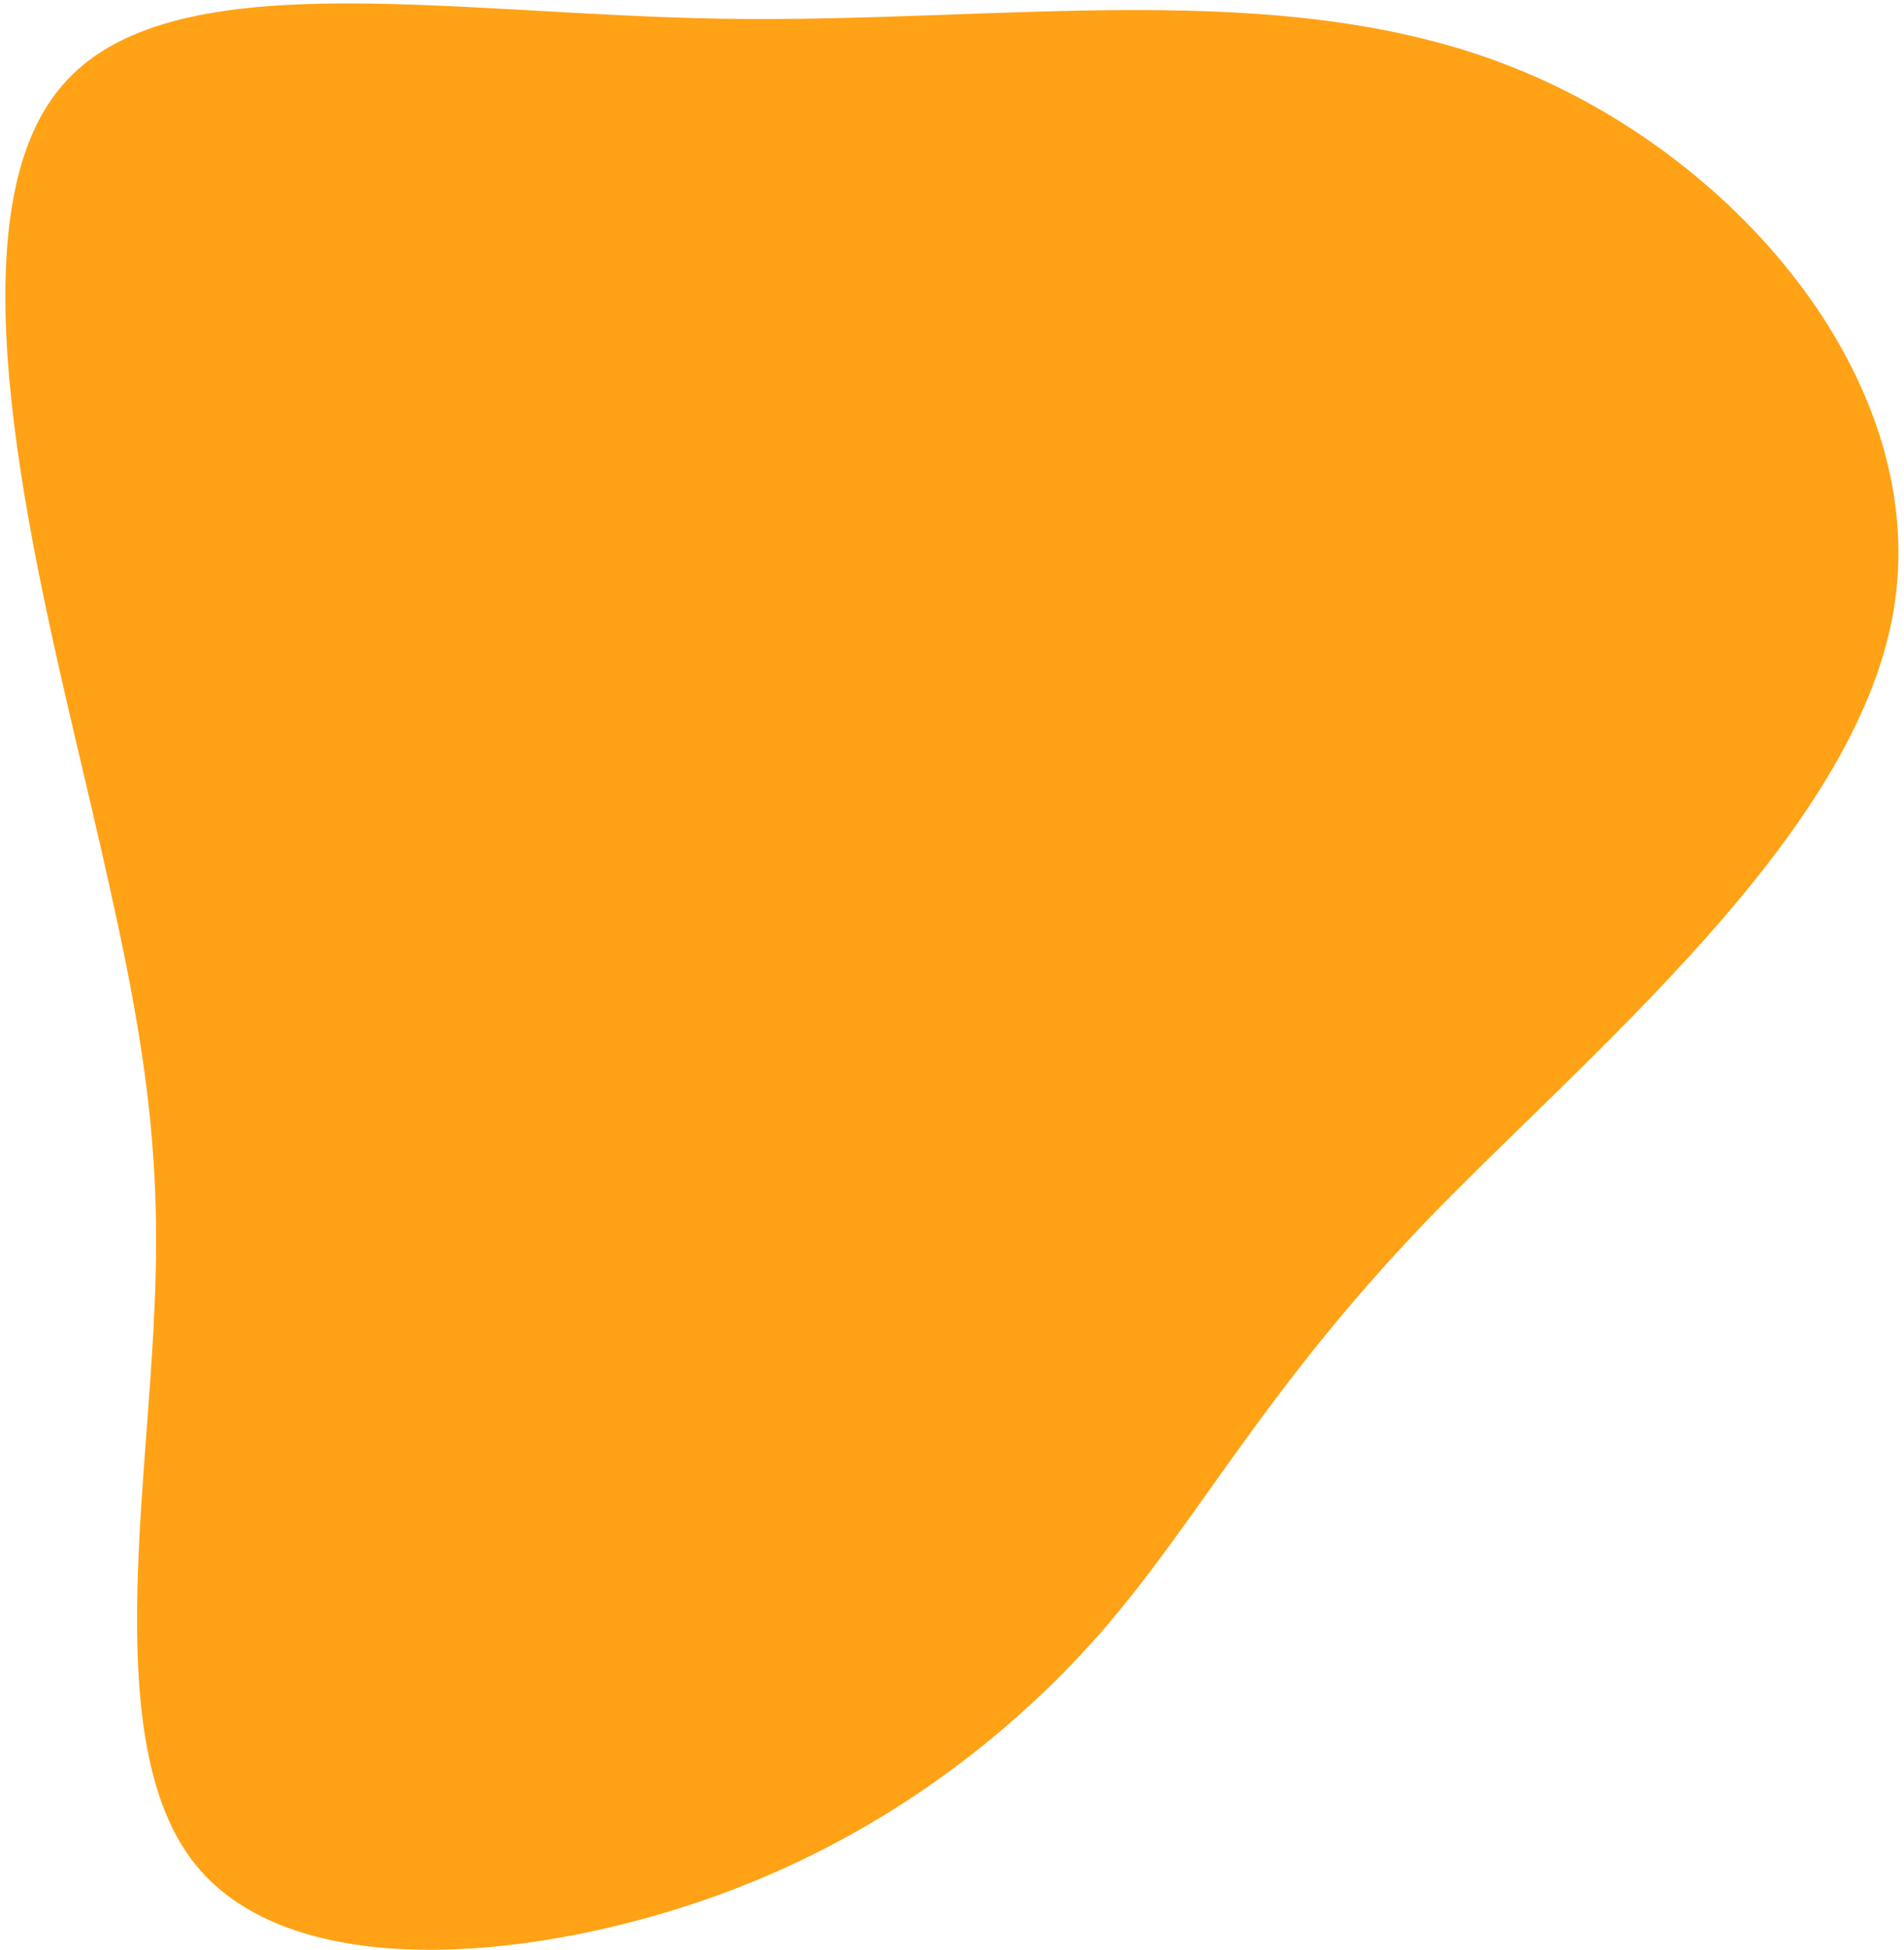<svg width="290" height="297" viewBox="0 0 290 297" fill="none" xmlns="http://www.w3.org/2000/svg">
<path d="M230.299 10.194C265.642 24.194 294.329 59.307 288.362 93.273C282.395 127.469 242.003 160.287 216.988 186.221C192.202 212.154 182.792 231.203 167.645 248.645C152.498 265.857 131.384 281.693 104.074 290.414C76.763 299.135 42.797 301.2 29.257 283.299C15.716 265.398 22.372 227.76 23.519 199.302C24.896 171.074 20.765 152.025 12.733 117.83C4.7 83.634 -7.234 34.521 8.602 14.096C24.208 -6.33 67.354 2.162 110.041 2.85C152.728 3.539 194.956 -3.805 230.299 10.194Z" fill="#FFA216"/>
</svg>
